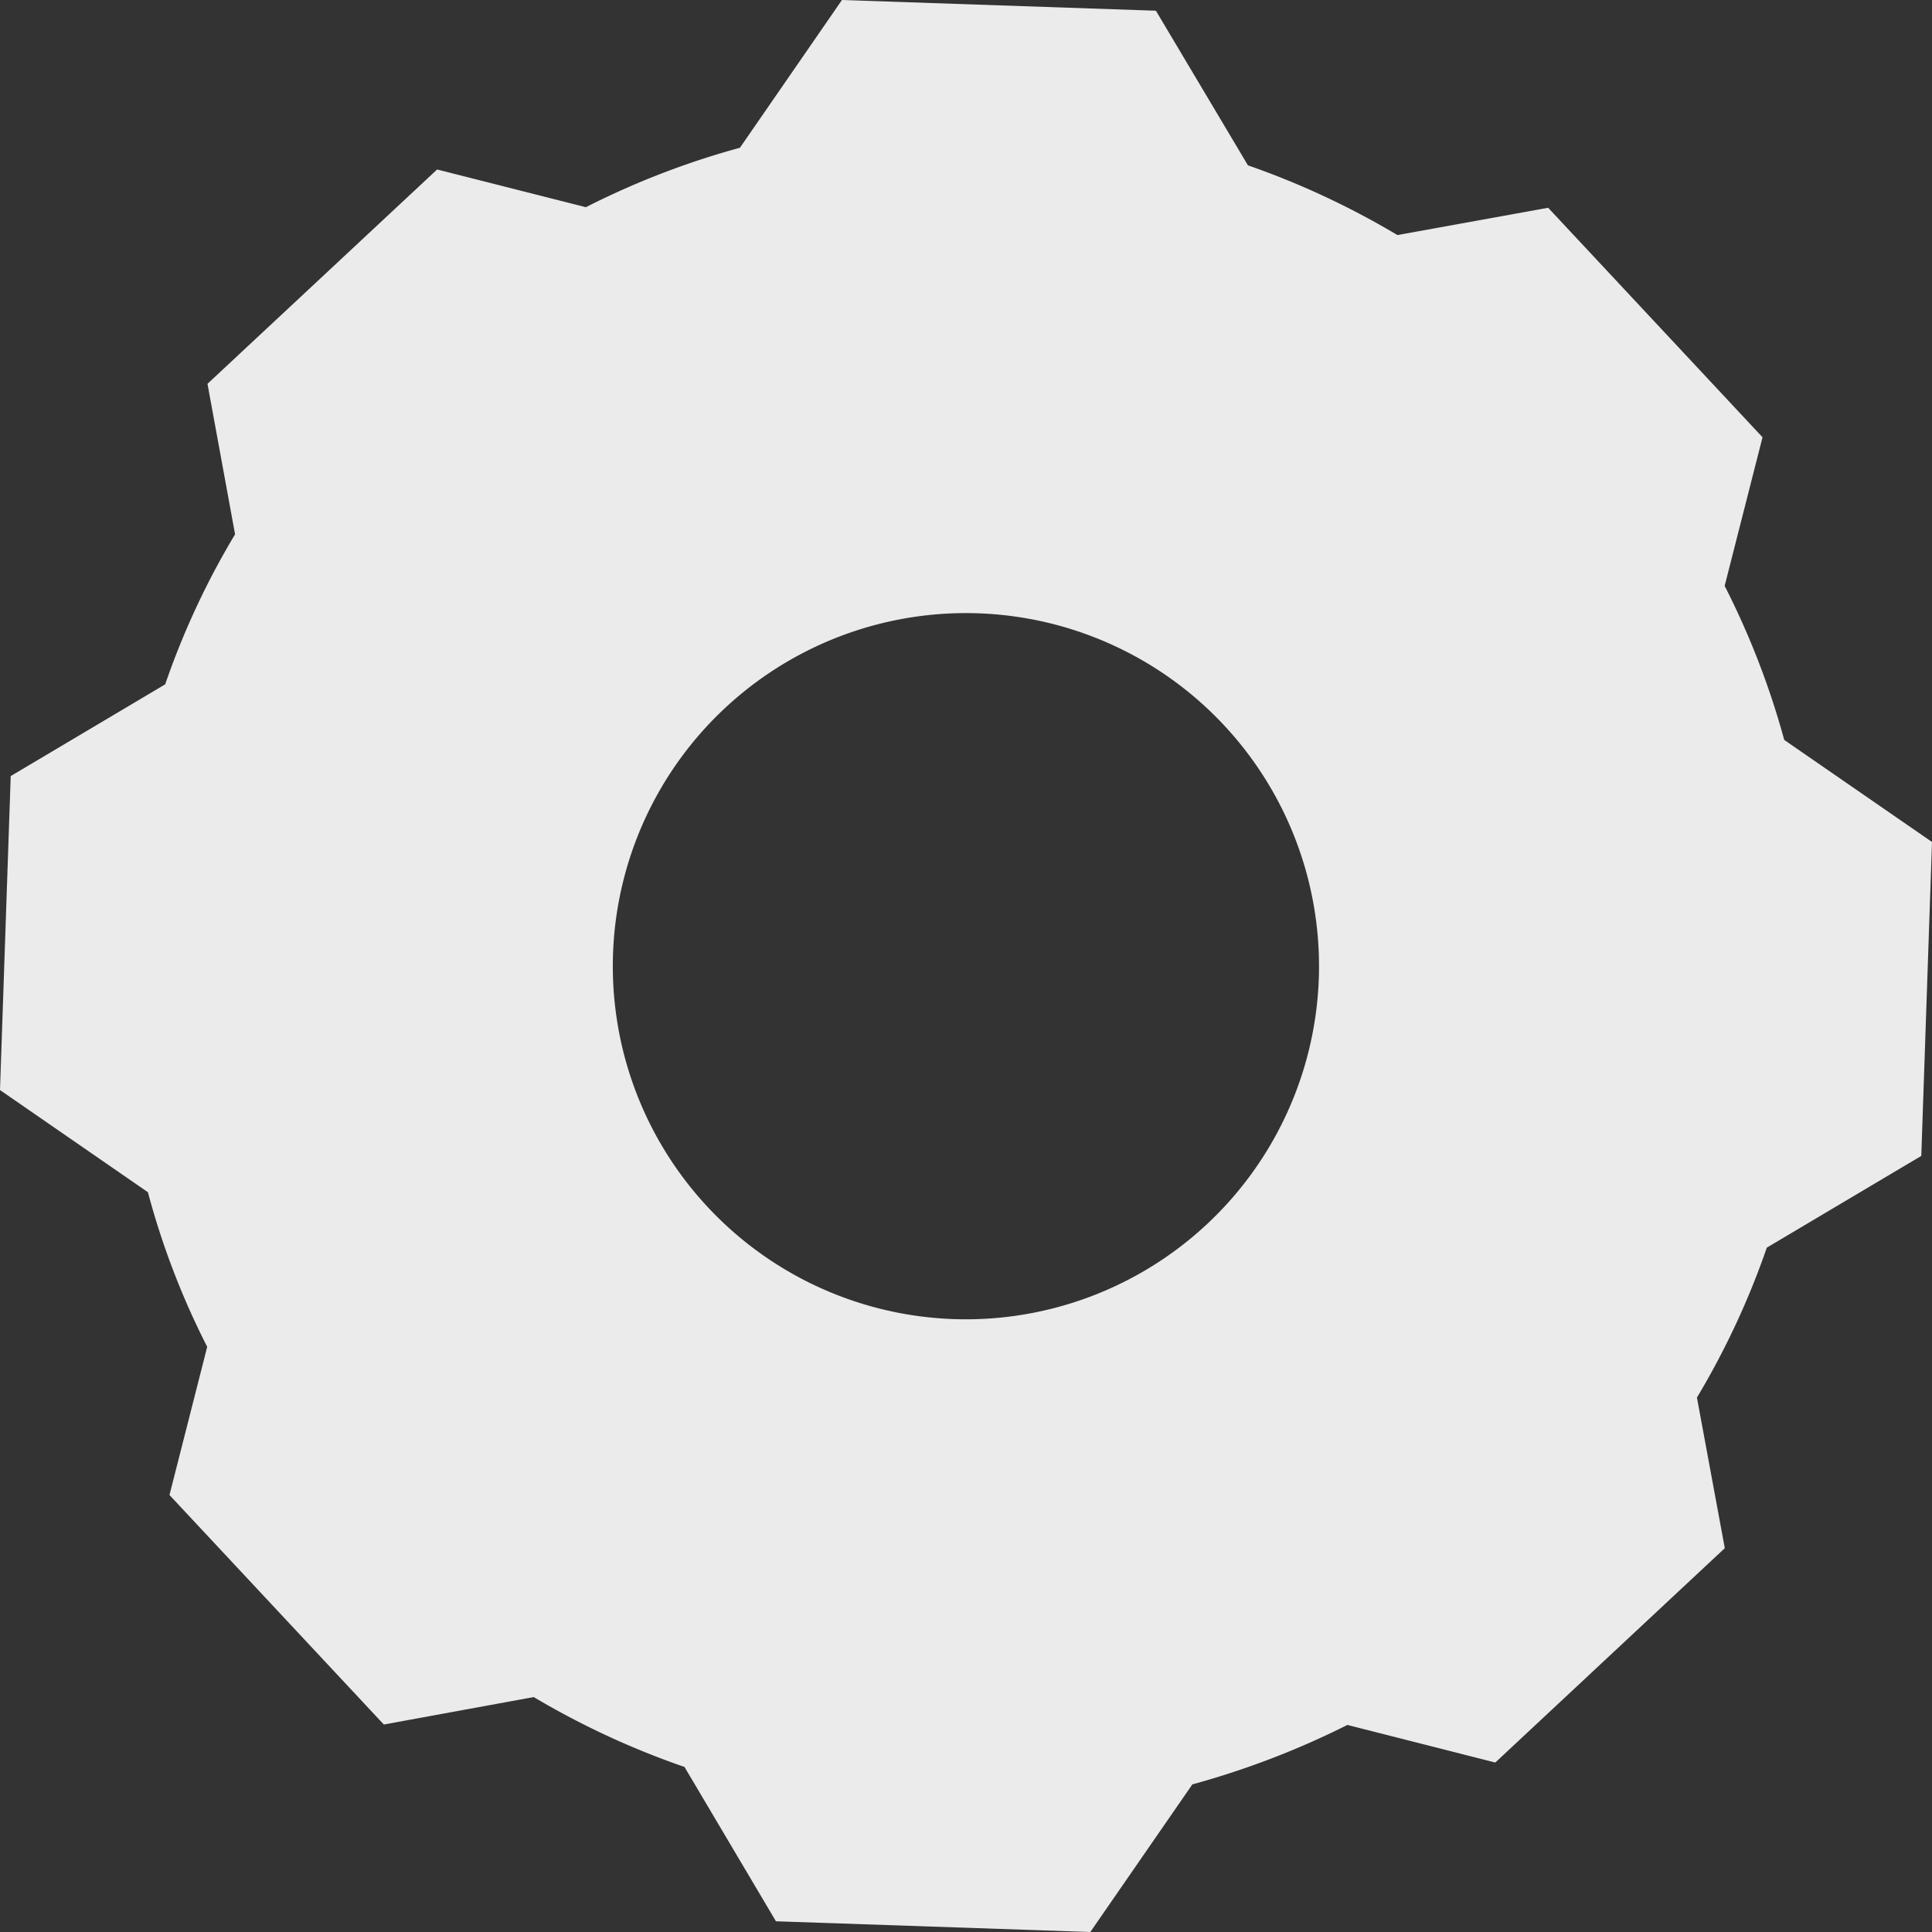 <svg xmlns="http://www.w3.org/2000/svg" viewBox="0 0 135.2 135.2"><rect x="0" y="0" width="135.2" height="135.2" fill="#333333" stroke="none"/><defs><style>.cls-1{fill:#ebebeb;}</style></defs><title>shit5</title><g id="Layer_2" data-name="Layer 2"><g id="Background_Complete" data-name="Background Complete"><path class="cls-1" d="M135.2,58.92l-10.34-7.14a0,0,0,0,0,0,0A56.5,56.5,0,0,0,120.69,41l2.65-10.4-15-16.06L97.79,16.45a57,57,0,0,0-10.46-4.88h0L80.89.75,58.92,0,51.78,10.34h0A56.79,56.79,0,0,0,41,14.5L30.59,11.86l-16.07,15,1.93,10.53h0a55.44,55.44,0,0,0-4.89,10.5L.75,54.31,0,76.28l10.35,7.15A55,55,0,0,0,14.5,94.25h0l-2.64,10.37,15,16.06,10.49-1.92a57.24,57.24,0,0,0,10.55,4.89h0l6.4,10.8,22,.75,7.14-10.33a58.63,58.63,0,0,0,10.85-4.16h0l10.35,2.63,16.06-15L118.75,97.8a56,56,0,0,0,4.89-10.49h0l10.81-6.42ZM66.75,92.31A24.71,24.71,0,1,1,92.29,68.46,24.72,24.72,0,0,1,66.75,92.31Z"/></g></g></svg>